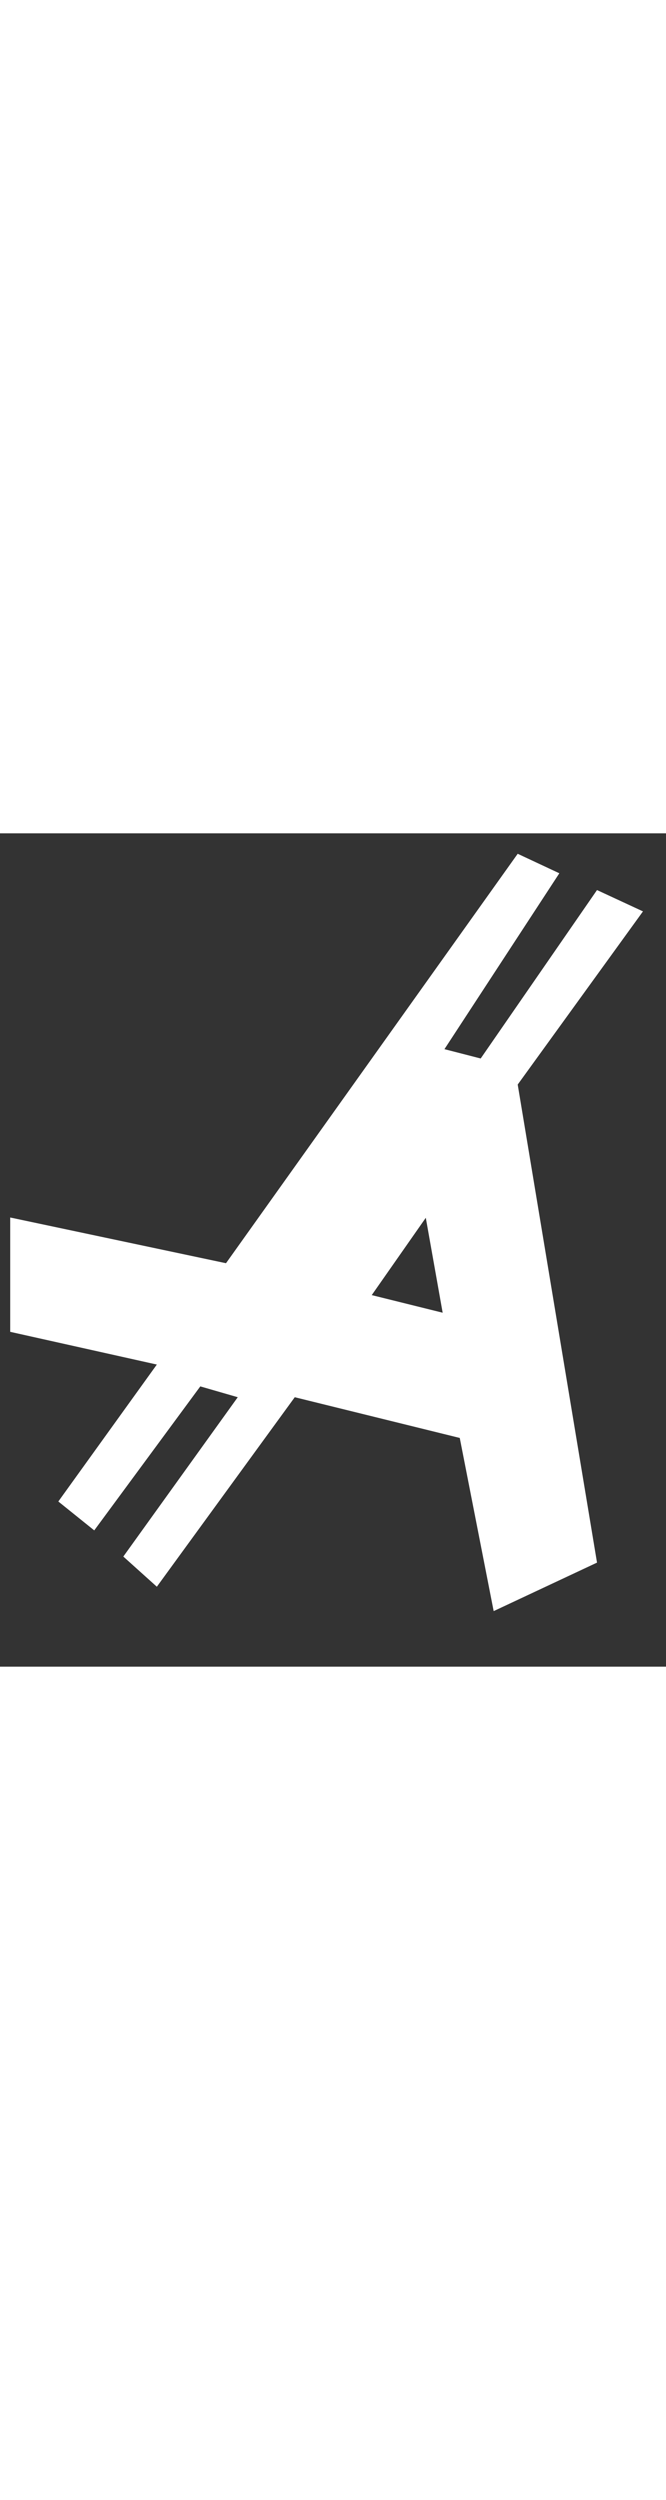 <?xml version="1.0" encoding="UTF-8"?>
<svg width="100%" height="45px" viewBox="0 0 12 15" version="1.1" xmlns="http://www.w3.org/2000/svg" xmlns:xlink="http://www.w3.org/1999/xlink">
    <rect x="0" y="0" width="12" height="15" fill="#333333" stroke="none"/>
    <!-- Generator: Sketch 49.3 (51167) - http://www.bohemiancoding.com/sketch -->
    <title>A</title>
    <desc>Created with Sketch.</desc>
    <defs></defs>
    <g id="Page-1" stroke="none" stroke-width="1" fill-rule="evenodd">
        <path d="M0.184,6.915 L4.072,7.738 L9.328,0.368 L10.078,0.719 L8.008,3.885 L8.661,4.053 L10.757,1.021 L11.585,1.405 L9.328,4.522 L10.757,13.127 L8.895,14 L8.284,10.883 L5.311,10.15 L2.826,13.561 L2.222,13.018 L4.284,10.15 L3.609,9.955 L1.698,12.547 L1.051,12.027 L2.826,9.562 L0.184,8.973 L0.184,6.915 Z M6.698,8.312 L7.976,8.629 L7.672,6.92 L6.698,8.312 Z" id="Rectangle" fill="#ffffff"></path>
    </g>
</svg>